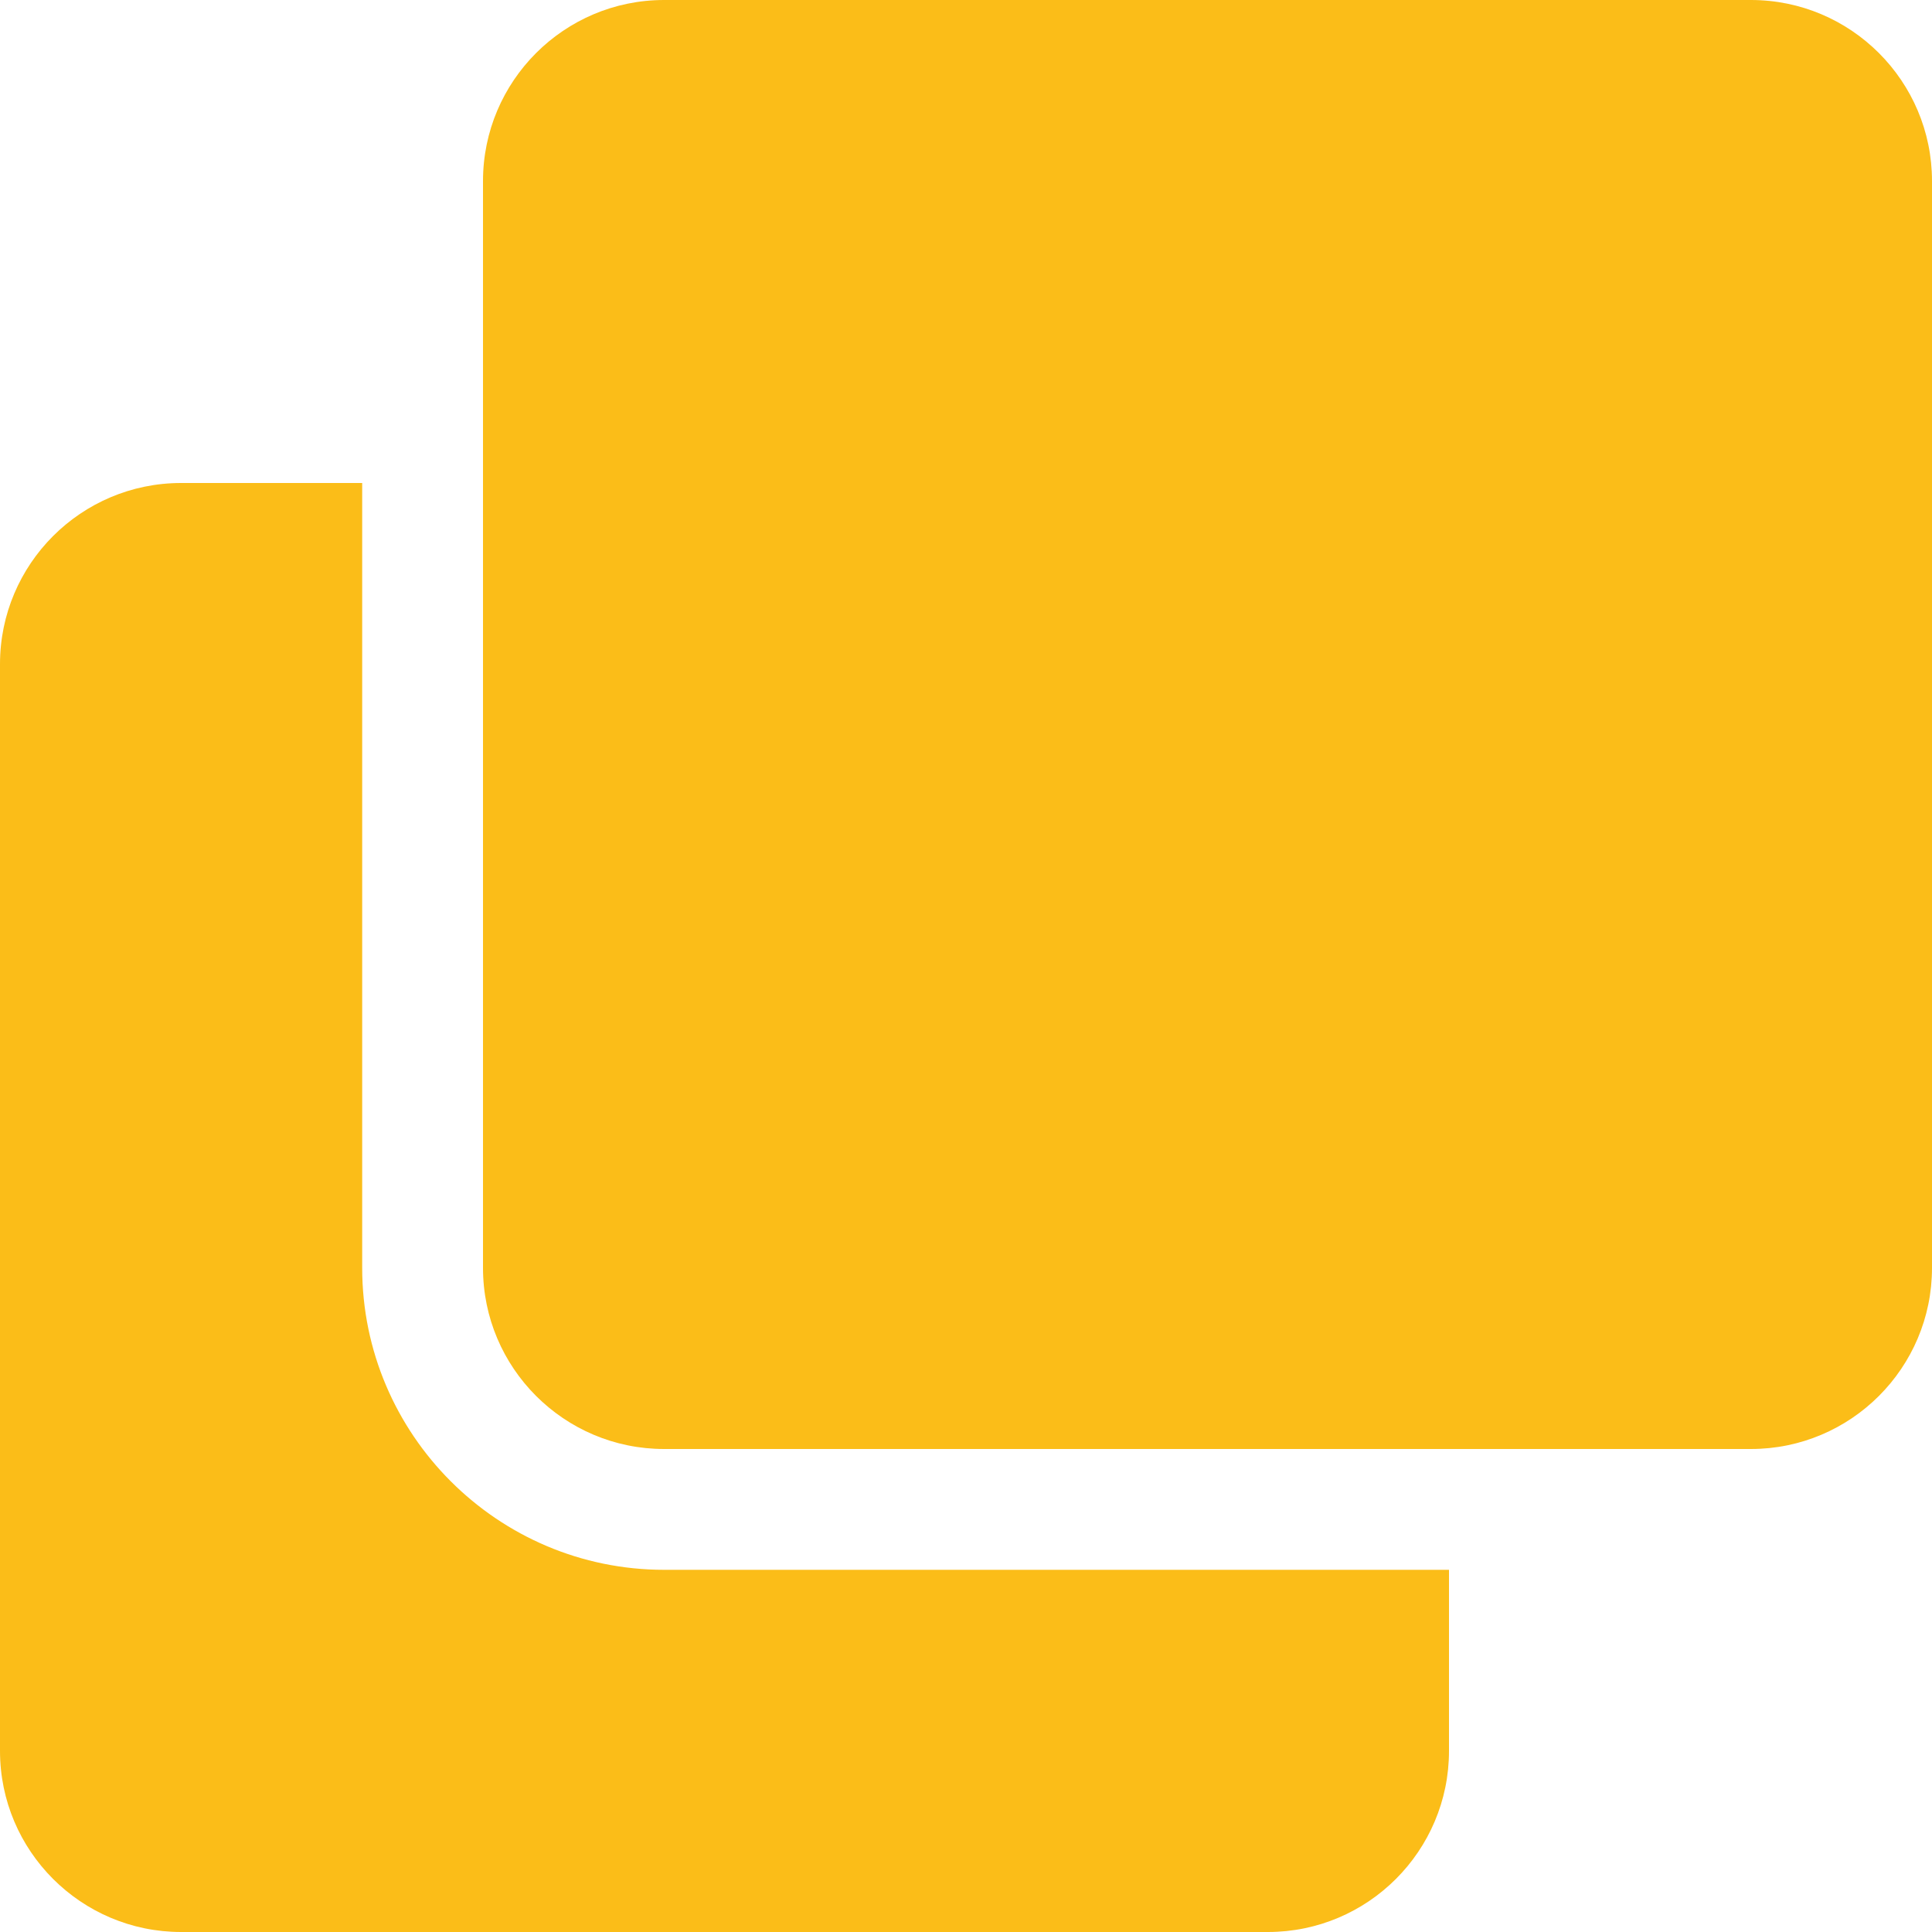 <svg width="15" height="15" viewBox="0 0 15 15" fill="none" xmlns="http://www.w3.org/2000/svg">
<path d="M13.594 0C14.37 0 15 0.63 15 1.406V9.844C15 10.62 14.37 11.25 13.594 11.25H5.156C4.38 11.25 3.75 10.62 3.75 9.844V1.406C3.75 0.63 4.38 0 5.156 0H13.594ZM5.156 12.188C3.864 12.188 2.812 11.136 2.812 9.844V3.75H1.406C0.63 3.75 0 4.38 0 5.156V13.594C0 14.37 0.63 15 1.406 15H9.844C10.62 15 11.25 14.37 11.25 13.594V12.188H5.156Z" fill="#fbbd18"/>
</svg>
